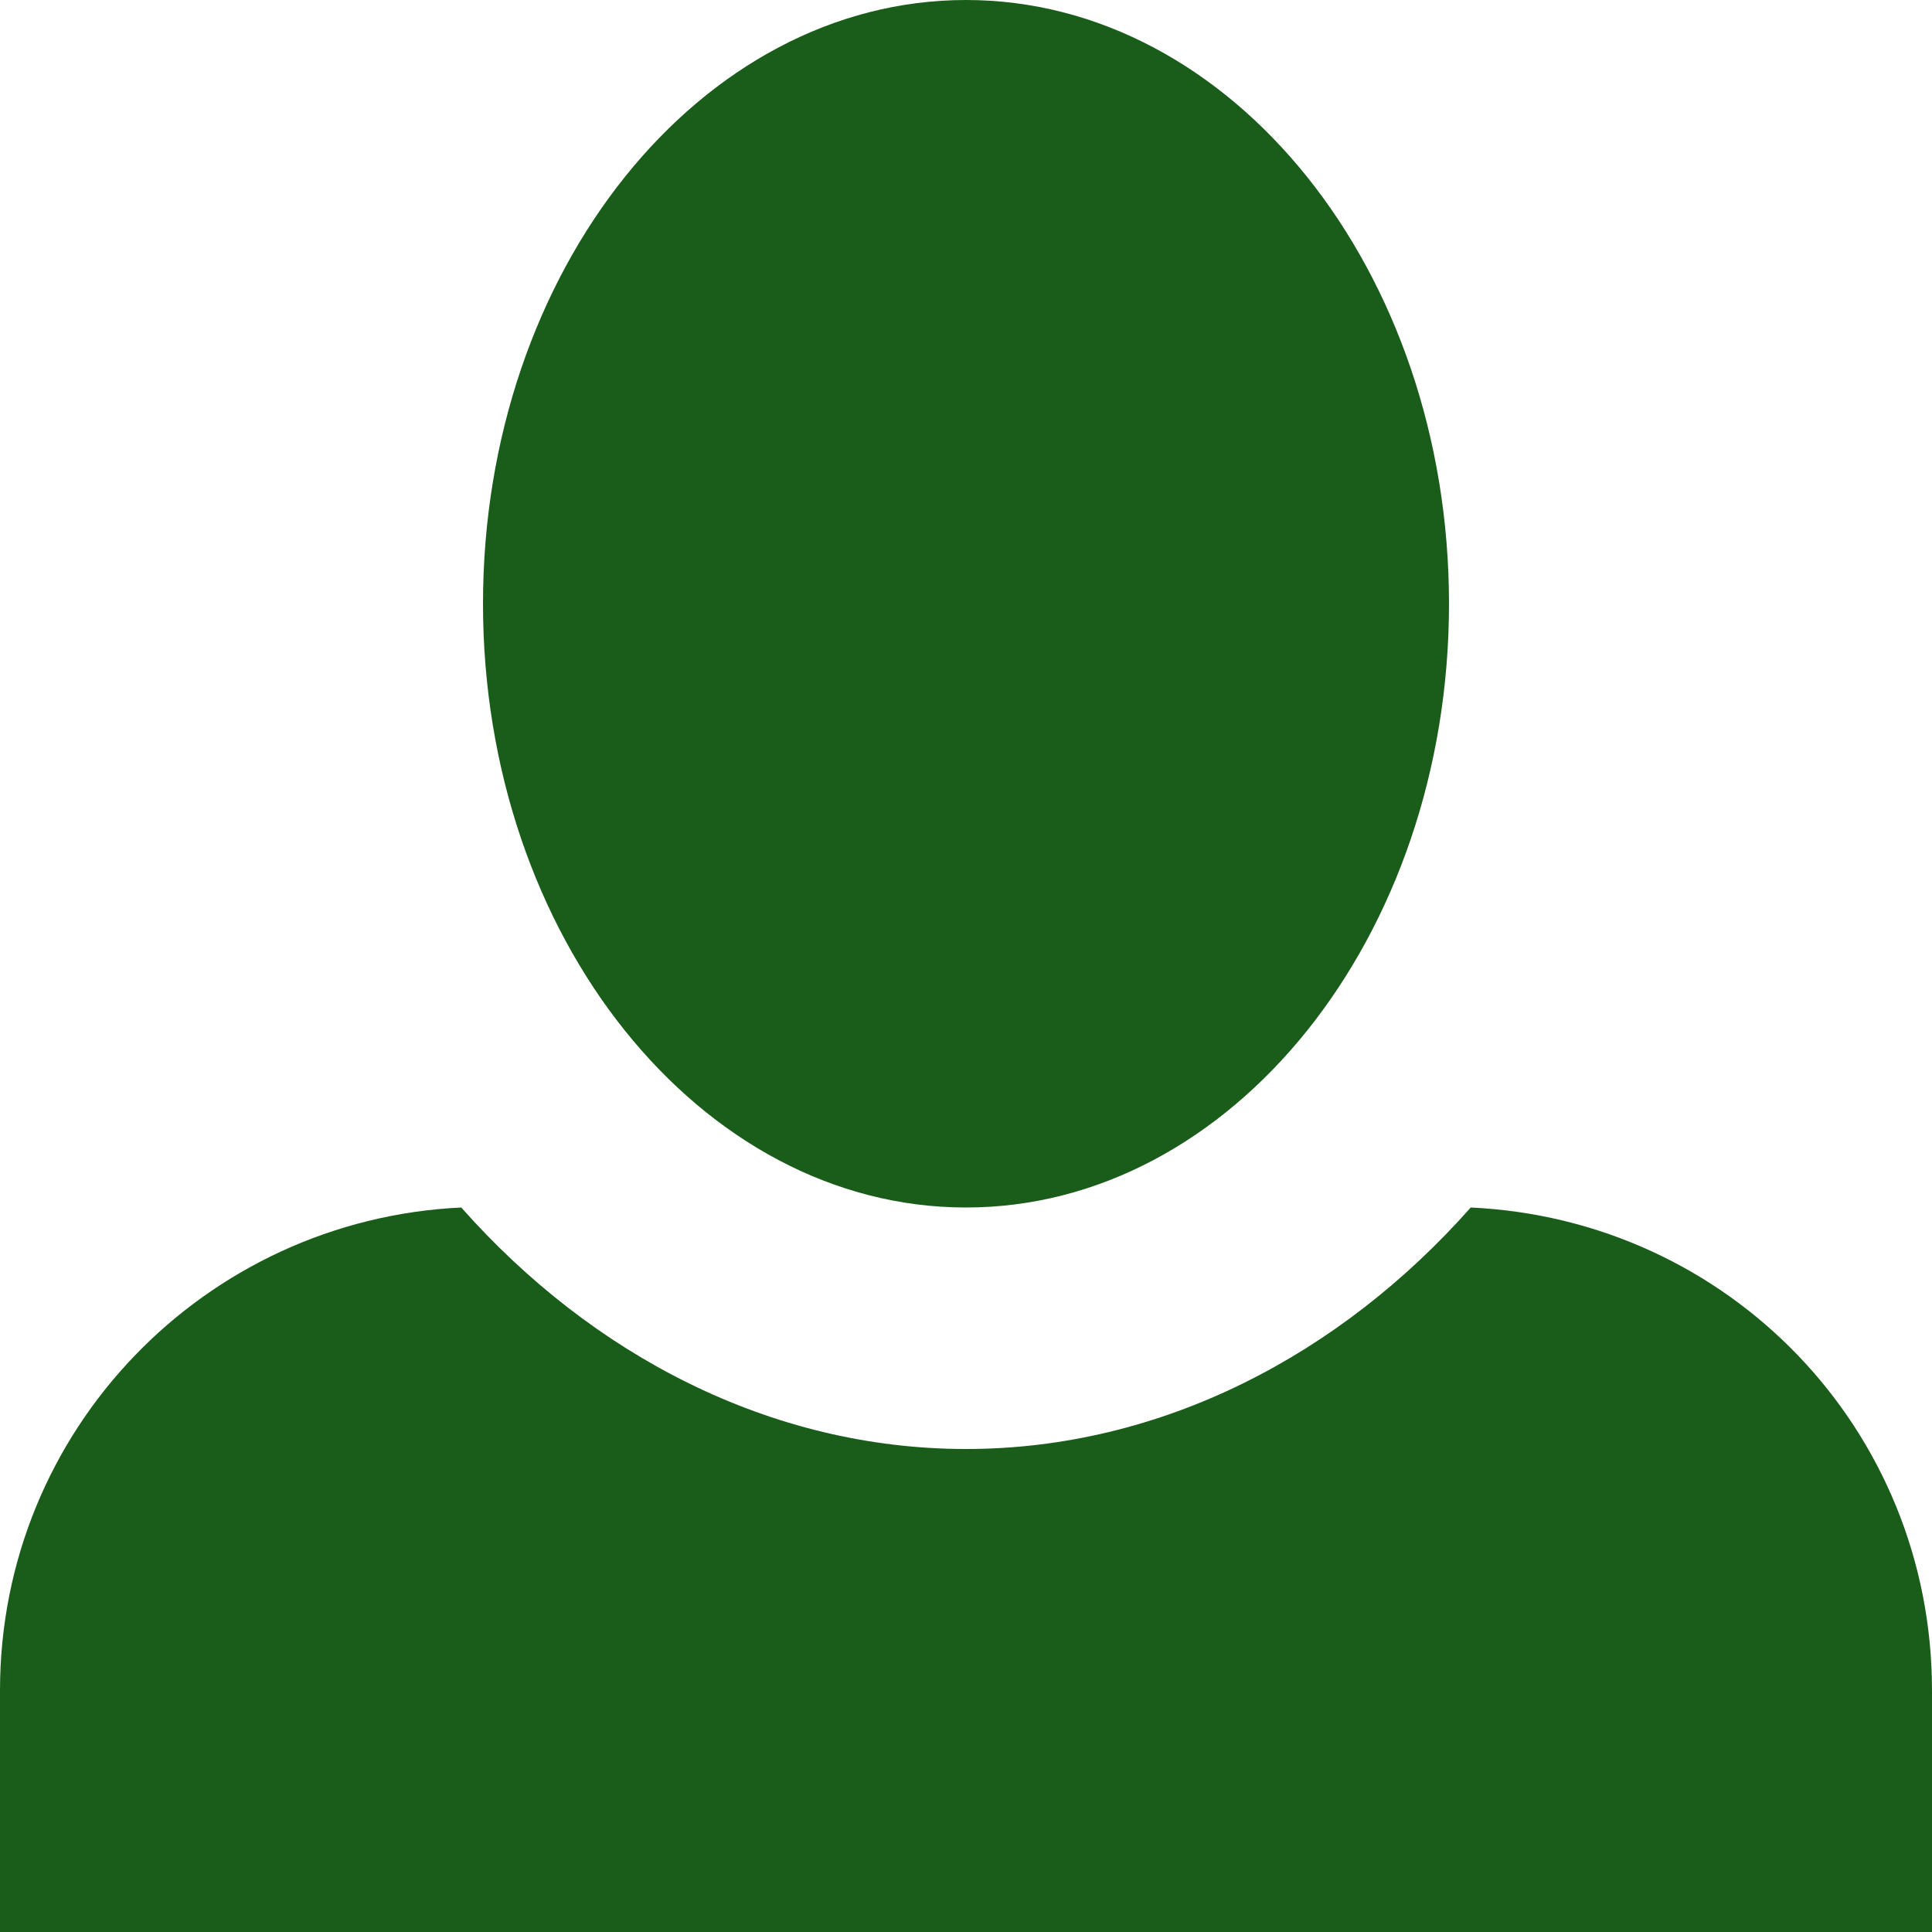 <svg width="20" height="20" viewBox="0 0 20 20" fill="none" xmlns="http://www.w3.org/2000/svg">
<path d="M10 0C7.25 0 5 2.8 5 6.25C5 9.7 7.25 12.5 10 12.5C12.75 12.5 15 9.7 15 6.25C15 2.8 12.75 0 10 0ZM4.775 12.5C2.125 12.625 0 14.8 0 17.5V20H20V17.5C20 14.8 17.9 12.625 15.225 12.5C13.875 14.025 12.025 15 10 15C7.975 15 6.125 14.025 4.775 12.5Z" fill="#1A5D1A"/>
</svg>
